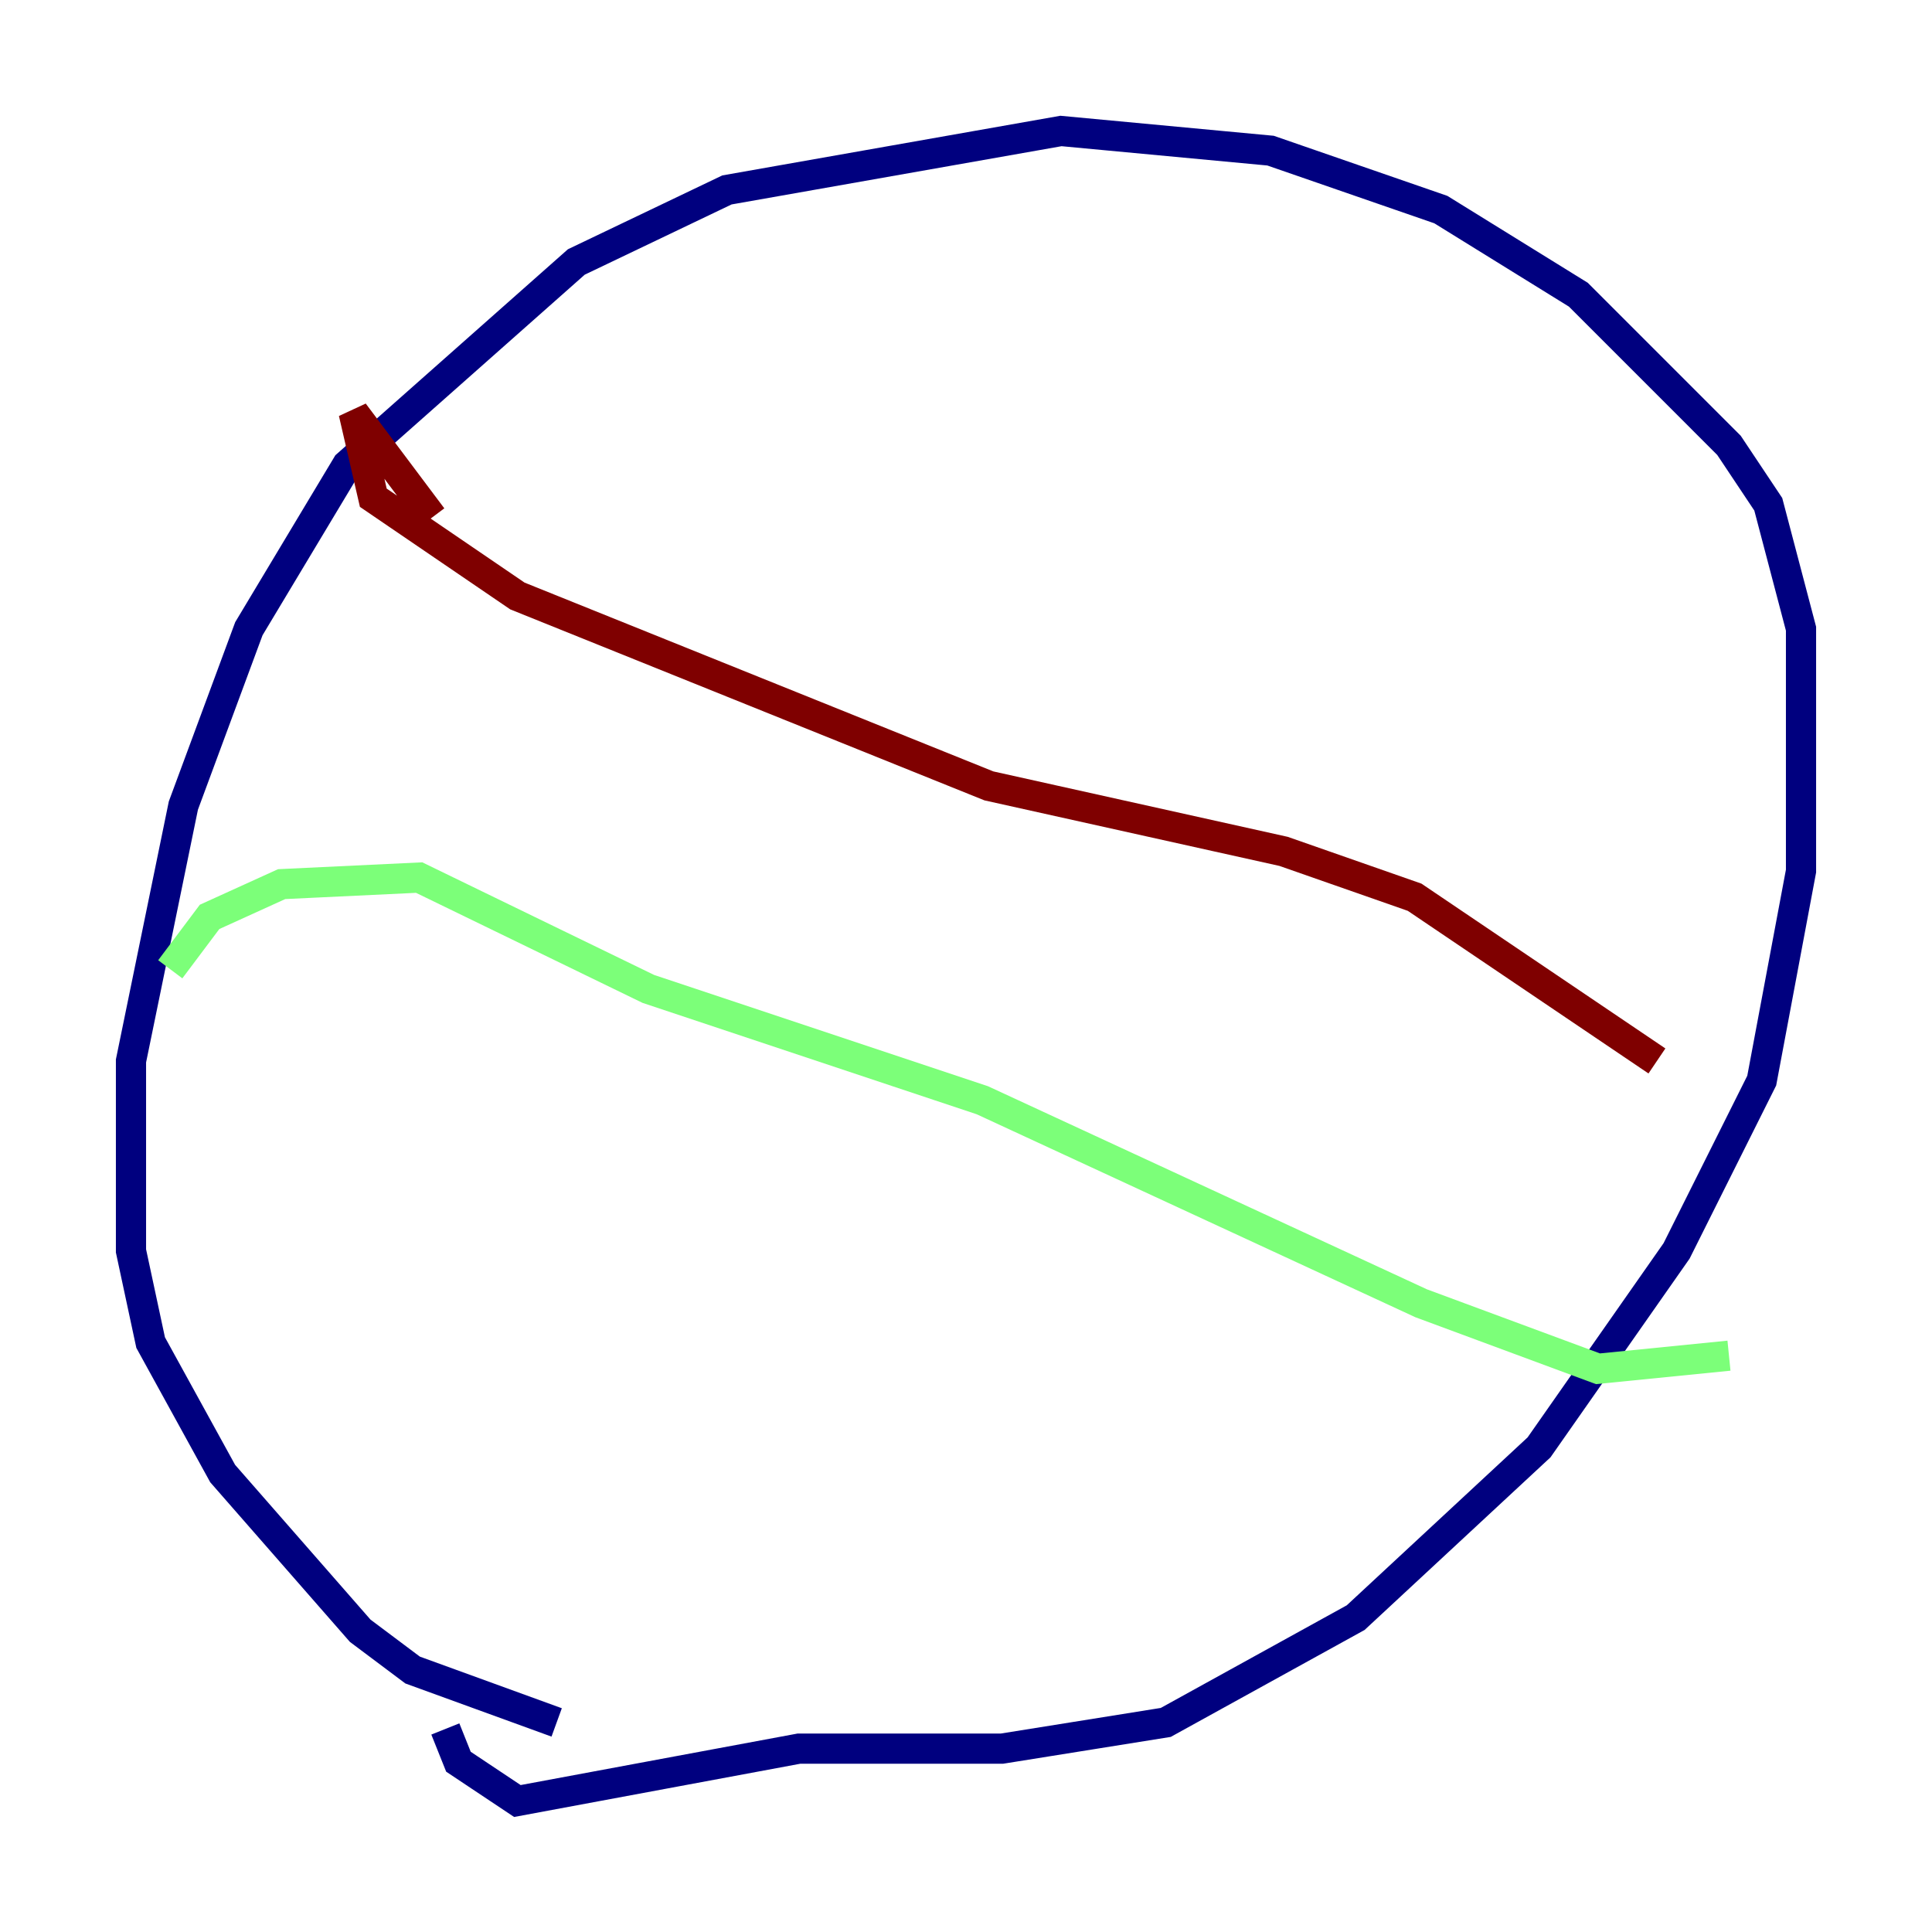 <?xml version="1.0" encoding="utf-8" ?>
<svg baseProfile="tiny" height="128" version="1.2" viewBox="0,0,128,128" width="128" xmlns="http://www.w3.org/2000/svg" xmlns:ev="http://www.w3.org/2001/xml-events" xmlns:xlink="http://www.w3.org/1999/xlink"><defs /><polyline fill="none" points="36.881,114.115 27.336,110.644 23.864,108.041 14.752,97.627 9.98,88.949 8.678,82.875 8.678,70.291 12.149,53.37 16.488,41.654 22.997,30.807 38.183,17.356 48.163,12.583 70.291,8.678 84.176,9.98 95.458,13.885 104.57,19.525 114.549,29.505 117.153,33.41 119.322,41.654 119.322,57.709 116.719,71.593 111.078,82.875 101.966,95.891 89.817,107.173 77.234,114.115 66.386,115.851 52.936,115.851 34.278,119.322 30.373,116.719 29.505,114.549" stroke="#00007f" stroke-width="2" /><polyline fill="none" points="11.281,64.217 13.885,60.746 18.658,58.576 27.77,58.142 42.956,65.519 65.085,72.895 94.156,86.346 105.871,90.685 114.549,89.817" stroke="#7cff79" stroke-width="2" /><polyline fill="none" points="28.637,34.278 23.43,27.336 24.732,32.976 34.278,39.485 65.519,52.068 85.044,56.407 93.722,59.444 109.776,70.291" stroke="#7f0000" stroke-width="2" /></svg>